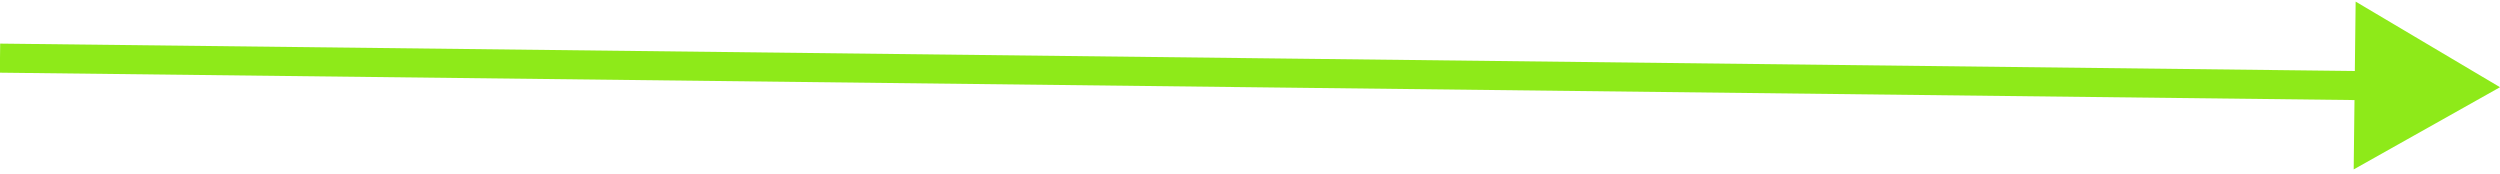 <svg width="86" height="6" viewBox="0 0 86 6" fill="none" xmlns="http://www.w3.org/2000/svg">
<path d="M86 3L80.967 5.828L81.034 0.055L86 3ZM0.006 1.5L81.506 2.448L81.495 3.448L-0.006 2.5L0.006 1.5Z" fill="#8EEA19"/>
</svg>
